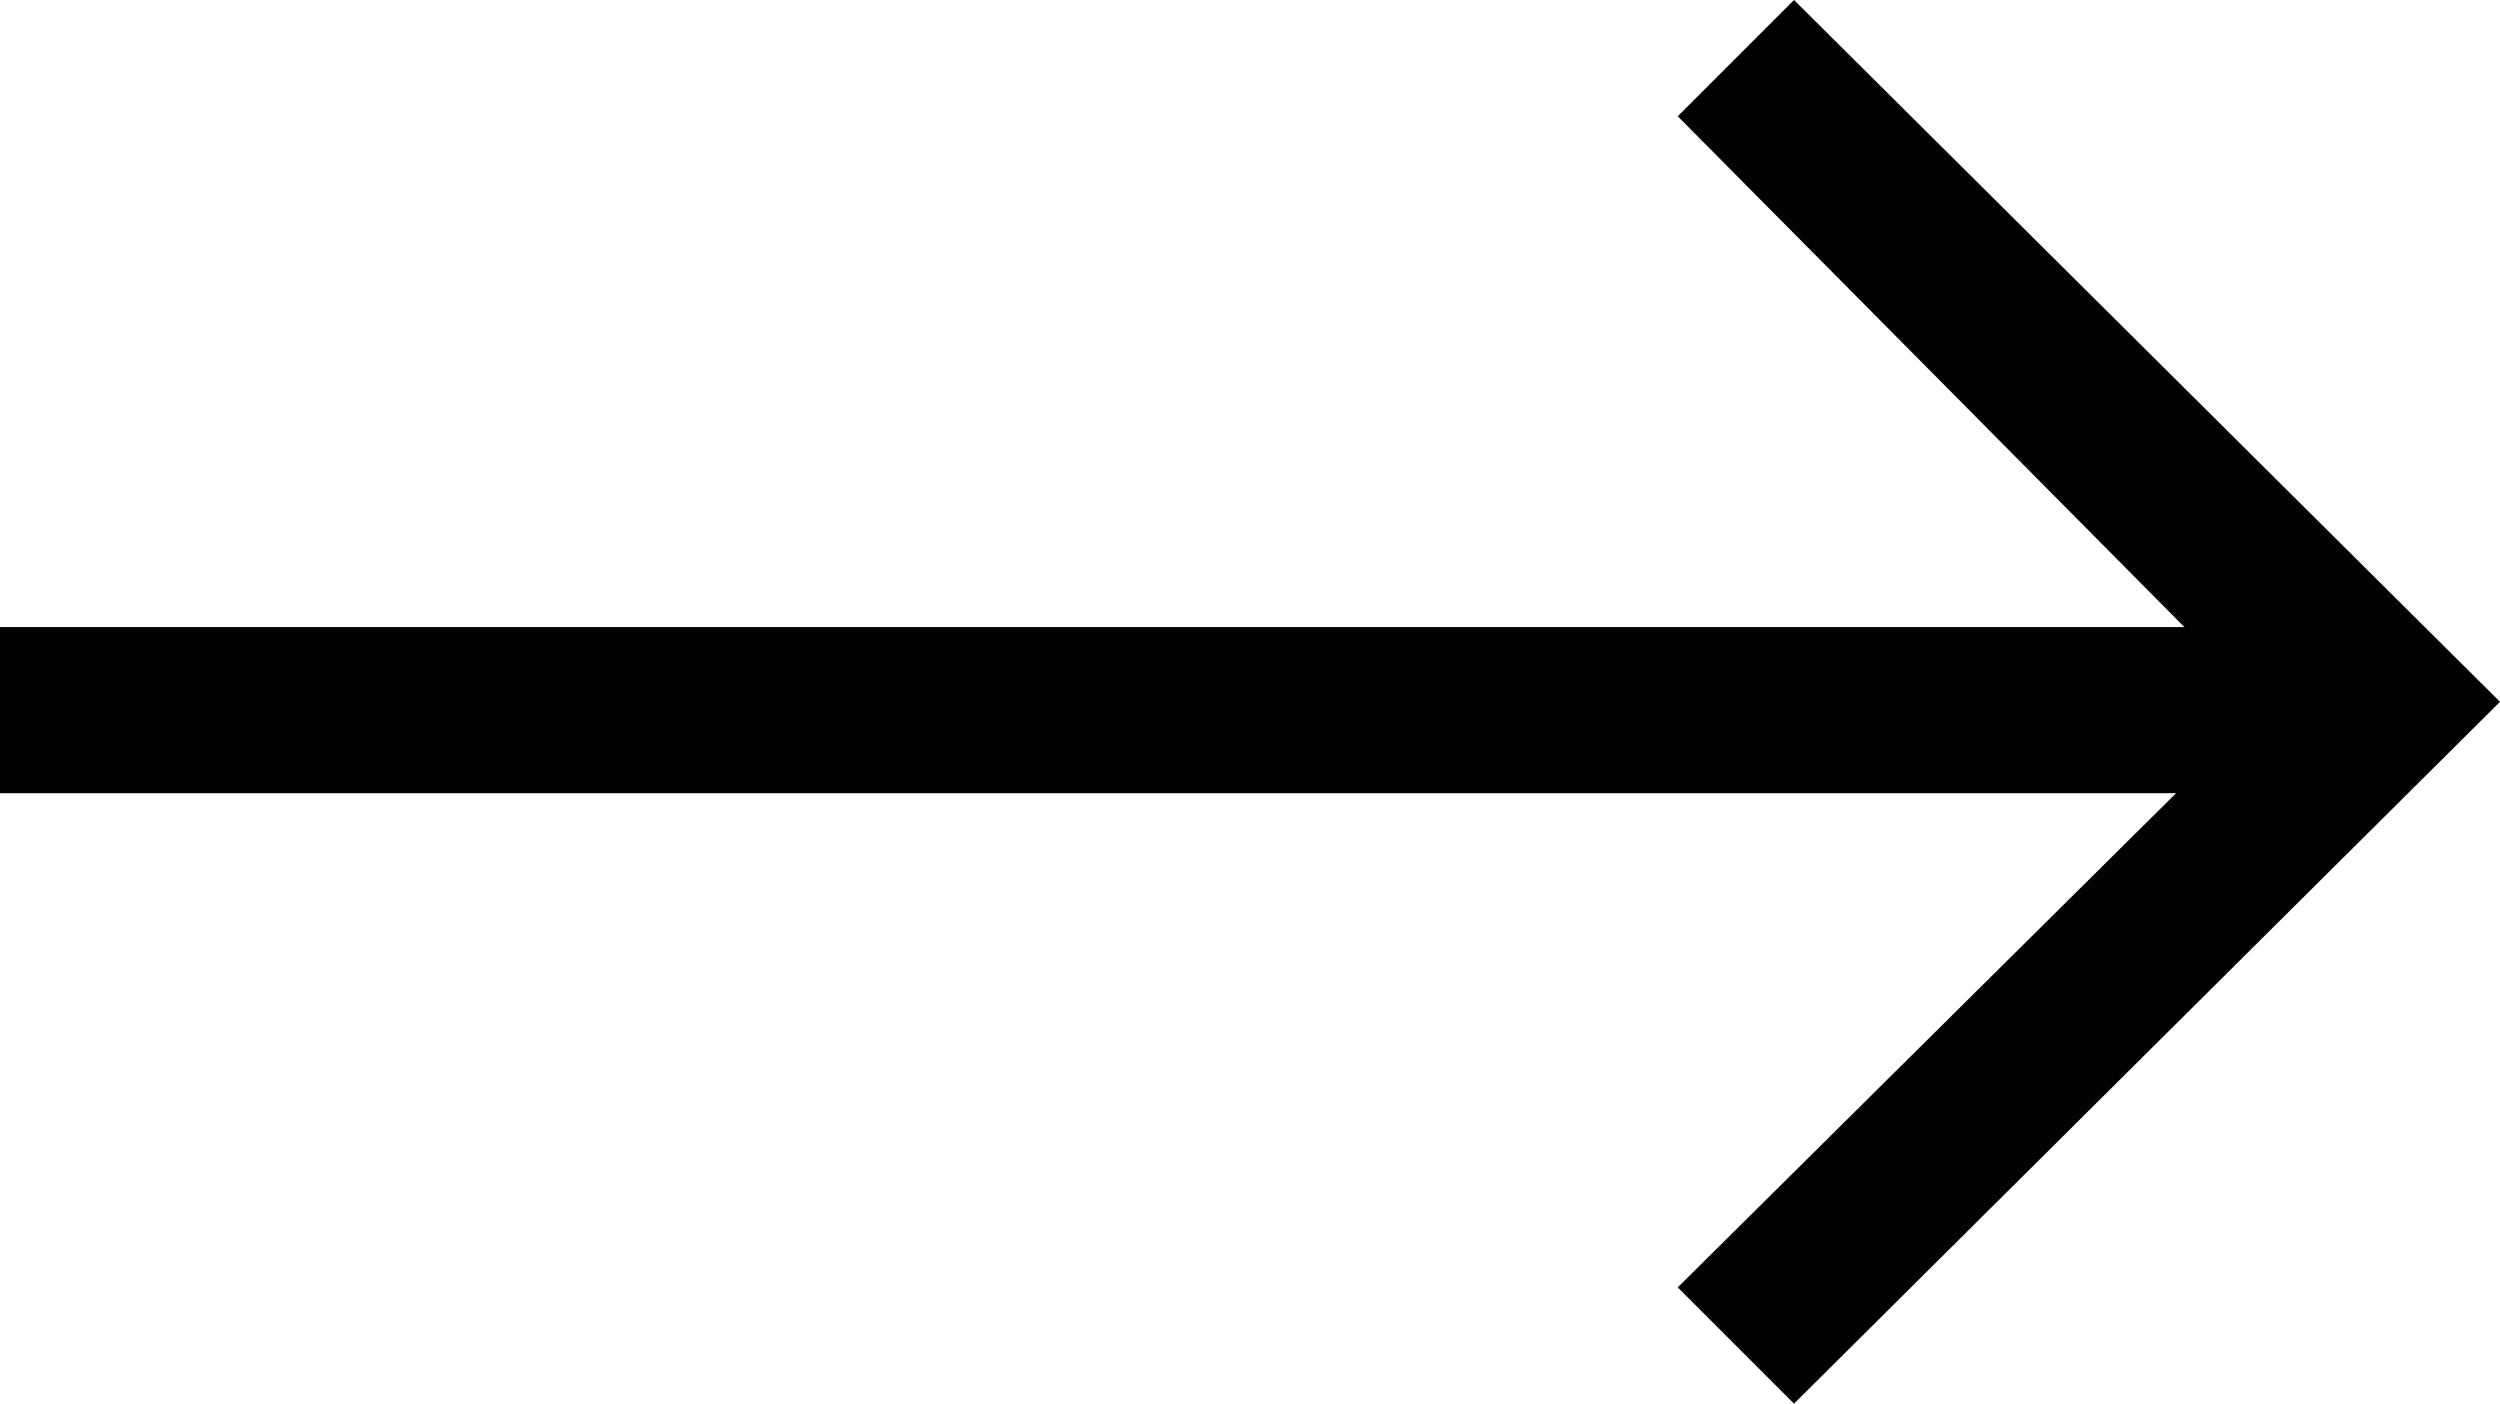 <?xml version="1.0" encoding="utf-8"?>
<!-- Generator: Adobe Illustrator 25.2.3, SVG Export Plug-In . SVG Version: 6.00 Build 0)  -->
<svg version="1.1" id="Layer_1" xmlns="http://www.w3.org/2000/svg" xmlns:xlink="http://www.w3.org/1999/xlink" x="0px" y="0px"
	 viewBox="0 0 60.2 33.8" style="enable-background:new 0 0 60.2 33.8;" xml:space="preserve">
<style type="text/css">
	.st0{fill:#020203;}
</style>
<polygon class="st0" points="43.2,0 40.4,2.8 52.6,15.1 0,15.1 0,19.1 52.4,19.1 40.4,31 43.2,33.8 60.2,16.9 "/>
</svg>
